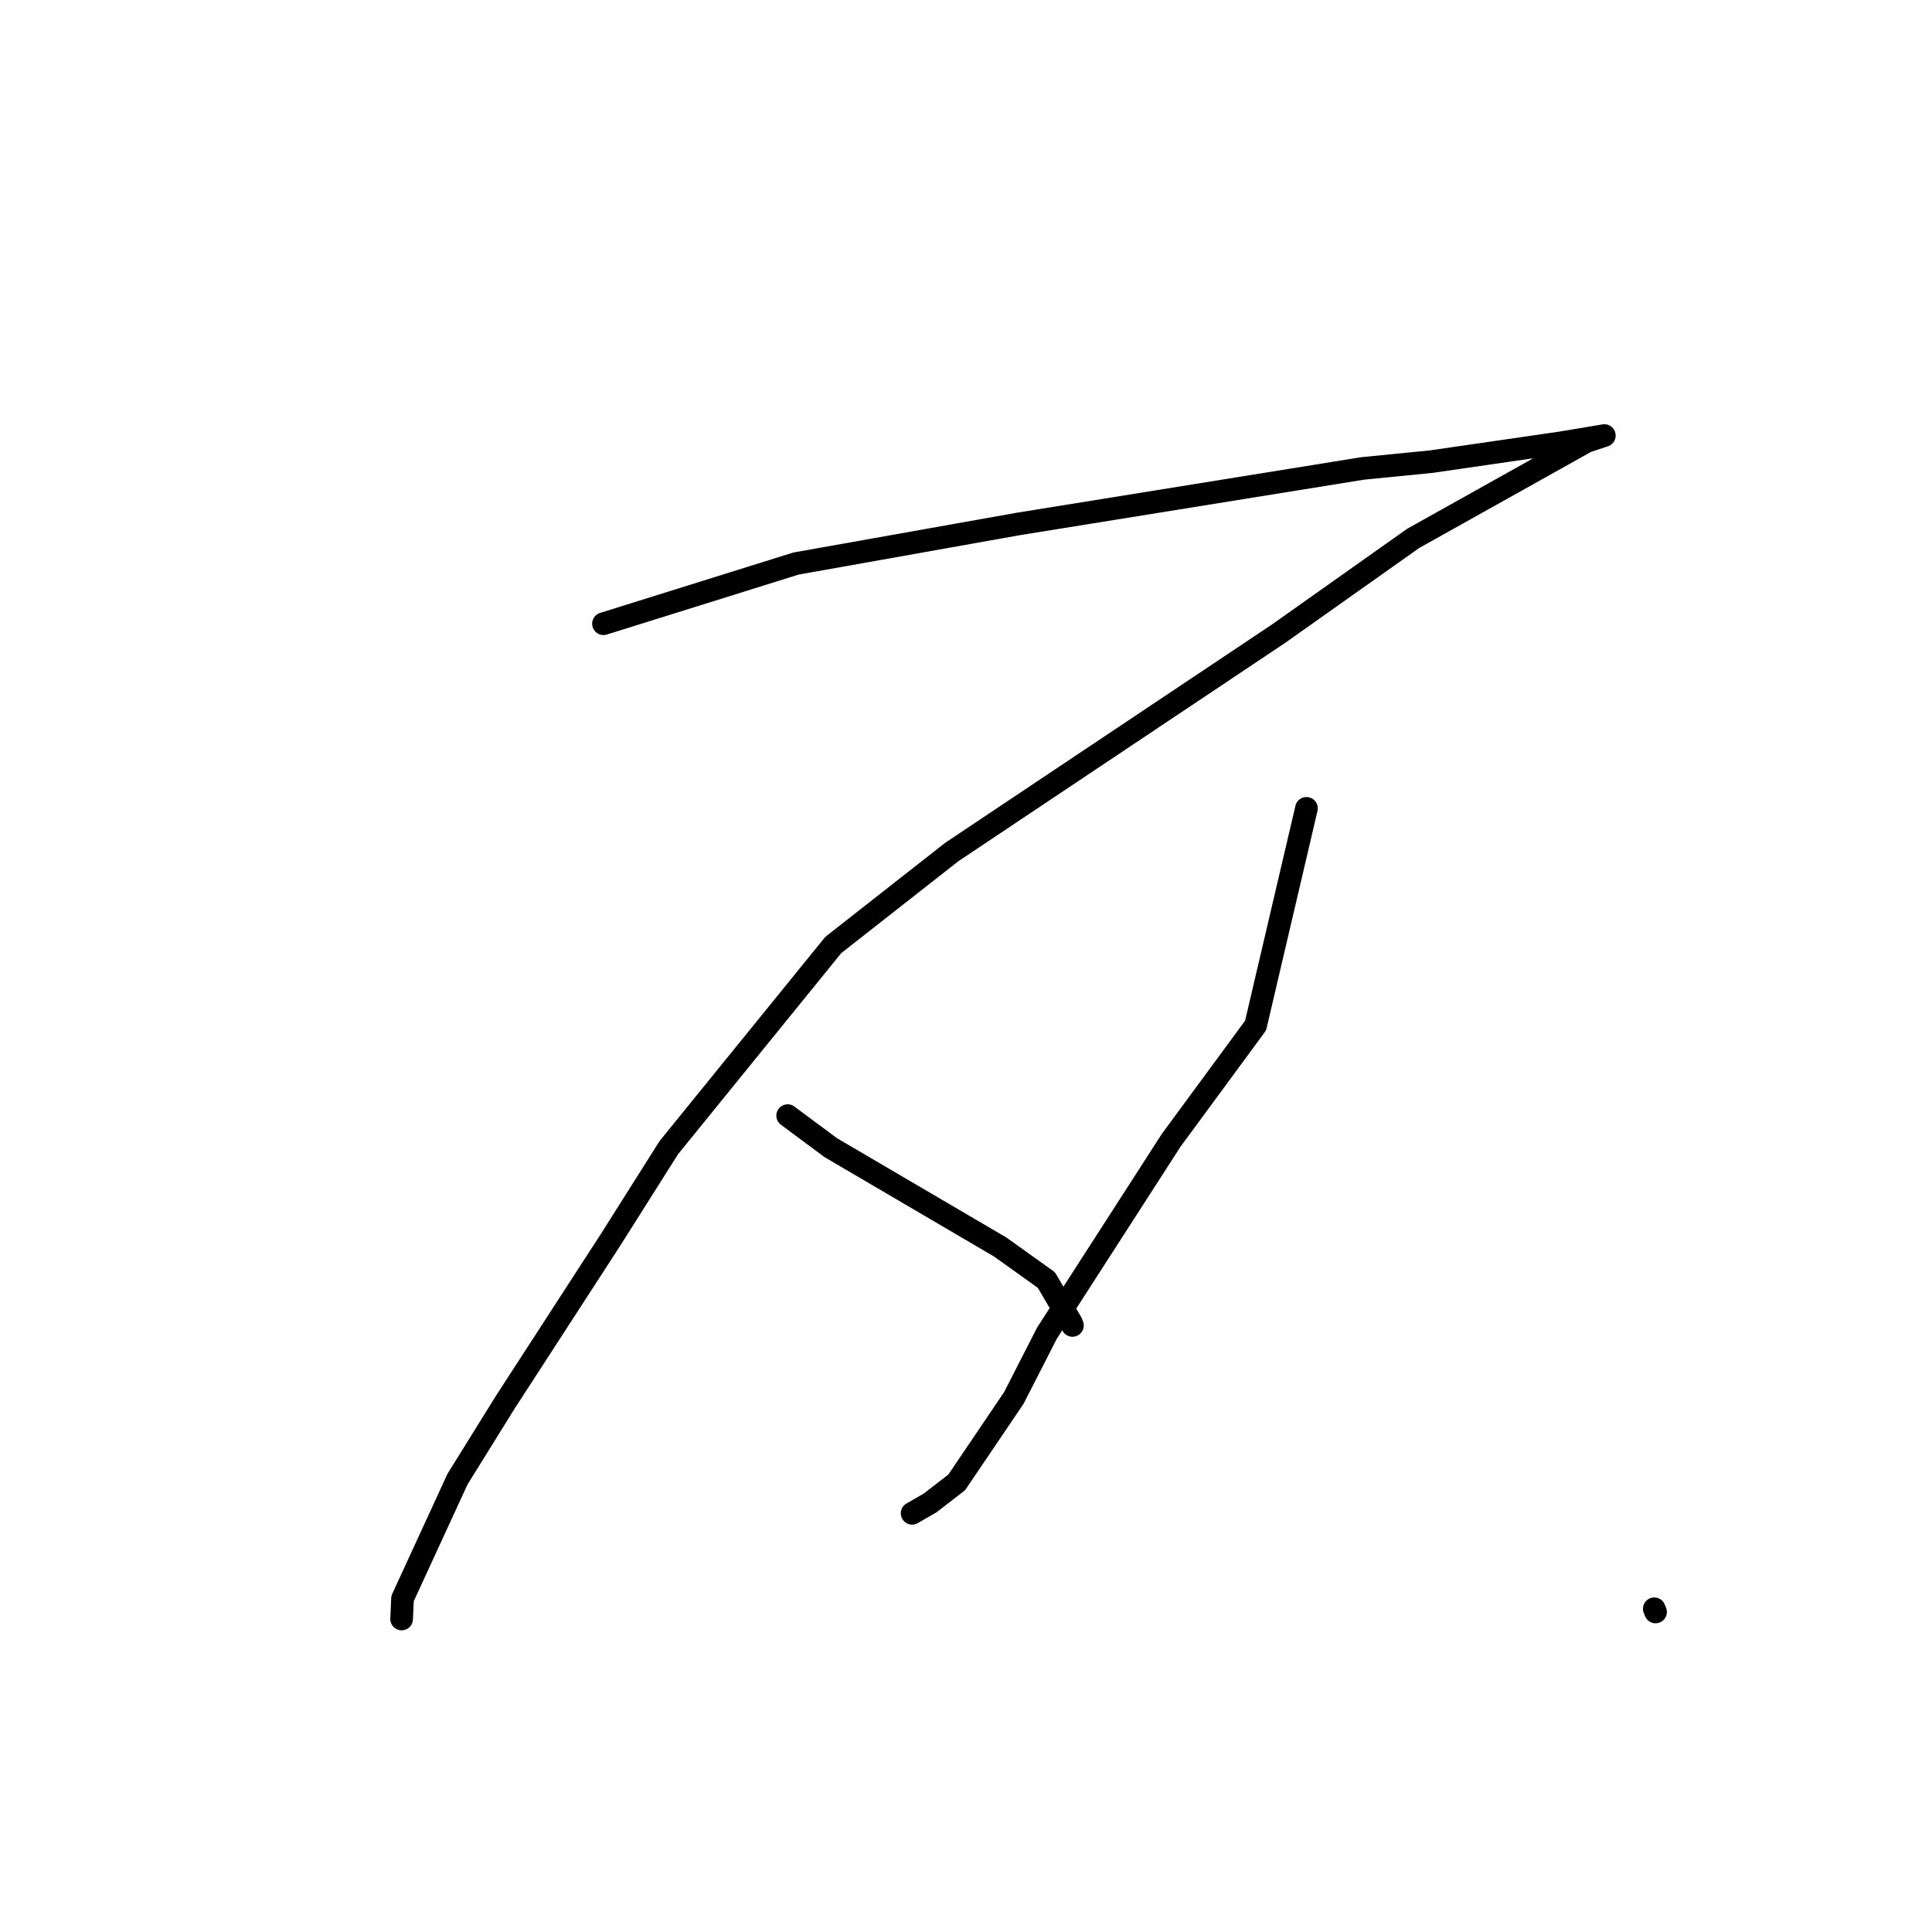 <?xml version="1.0" standalone="no"?>
    <svg width="256" height="256" xmlns="http://www.w3.org/2000/svg" version="1.1">
    <polyline stroke="black" stroke-width="3" stroke-linecap="round" fill="transparent" stroke-linejoin="round" points="79.962 82.647 105.471 74.674 134.965 69.421 180.567 62.069 189.645 61.171 206.791 58.681 212.526 57.724 212.578 57.715 212.583 57.714 210.205 58.504 187.248 71.343 169.396 83.981 126.117 112.895 110.411 125.218 88.617 152.072 80.954 164.202 66.924 185.847 60.629 195.981 53.338 211.814 53.216 214.525 " />
        <polyline stroke="black" stroke-width="3" stroke-linecap="round" fill="transparent" stroke-linejoin="round" points="104.368 147.828 110.081 152.071 132.532 165.236 138.651 169.611 141.981 175.295 142.105 175.627 " />
        <polyline stroke="black" stroke-width="3" stroke-linecap="round" fill="transparent" stroke-linejoin="round" points="173.113 107.11 166.374 135.884 155.175 151.111 138.725 176.654 134.343 185.229 126.769 196.423 123.239 199.152 121.076 200.397 120.86 200.522 " />
        <polyline stroke="black" stroke-width="3" stroke-linecap="round" fill="transparent" stroke-linejoin="round" points="219.199 213.173 219.371 213.593 " />
        </svg>